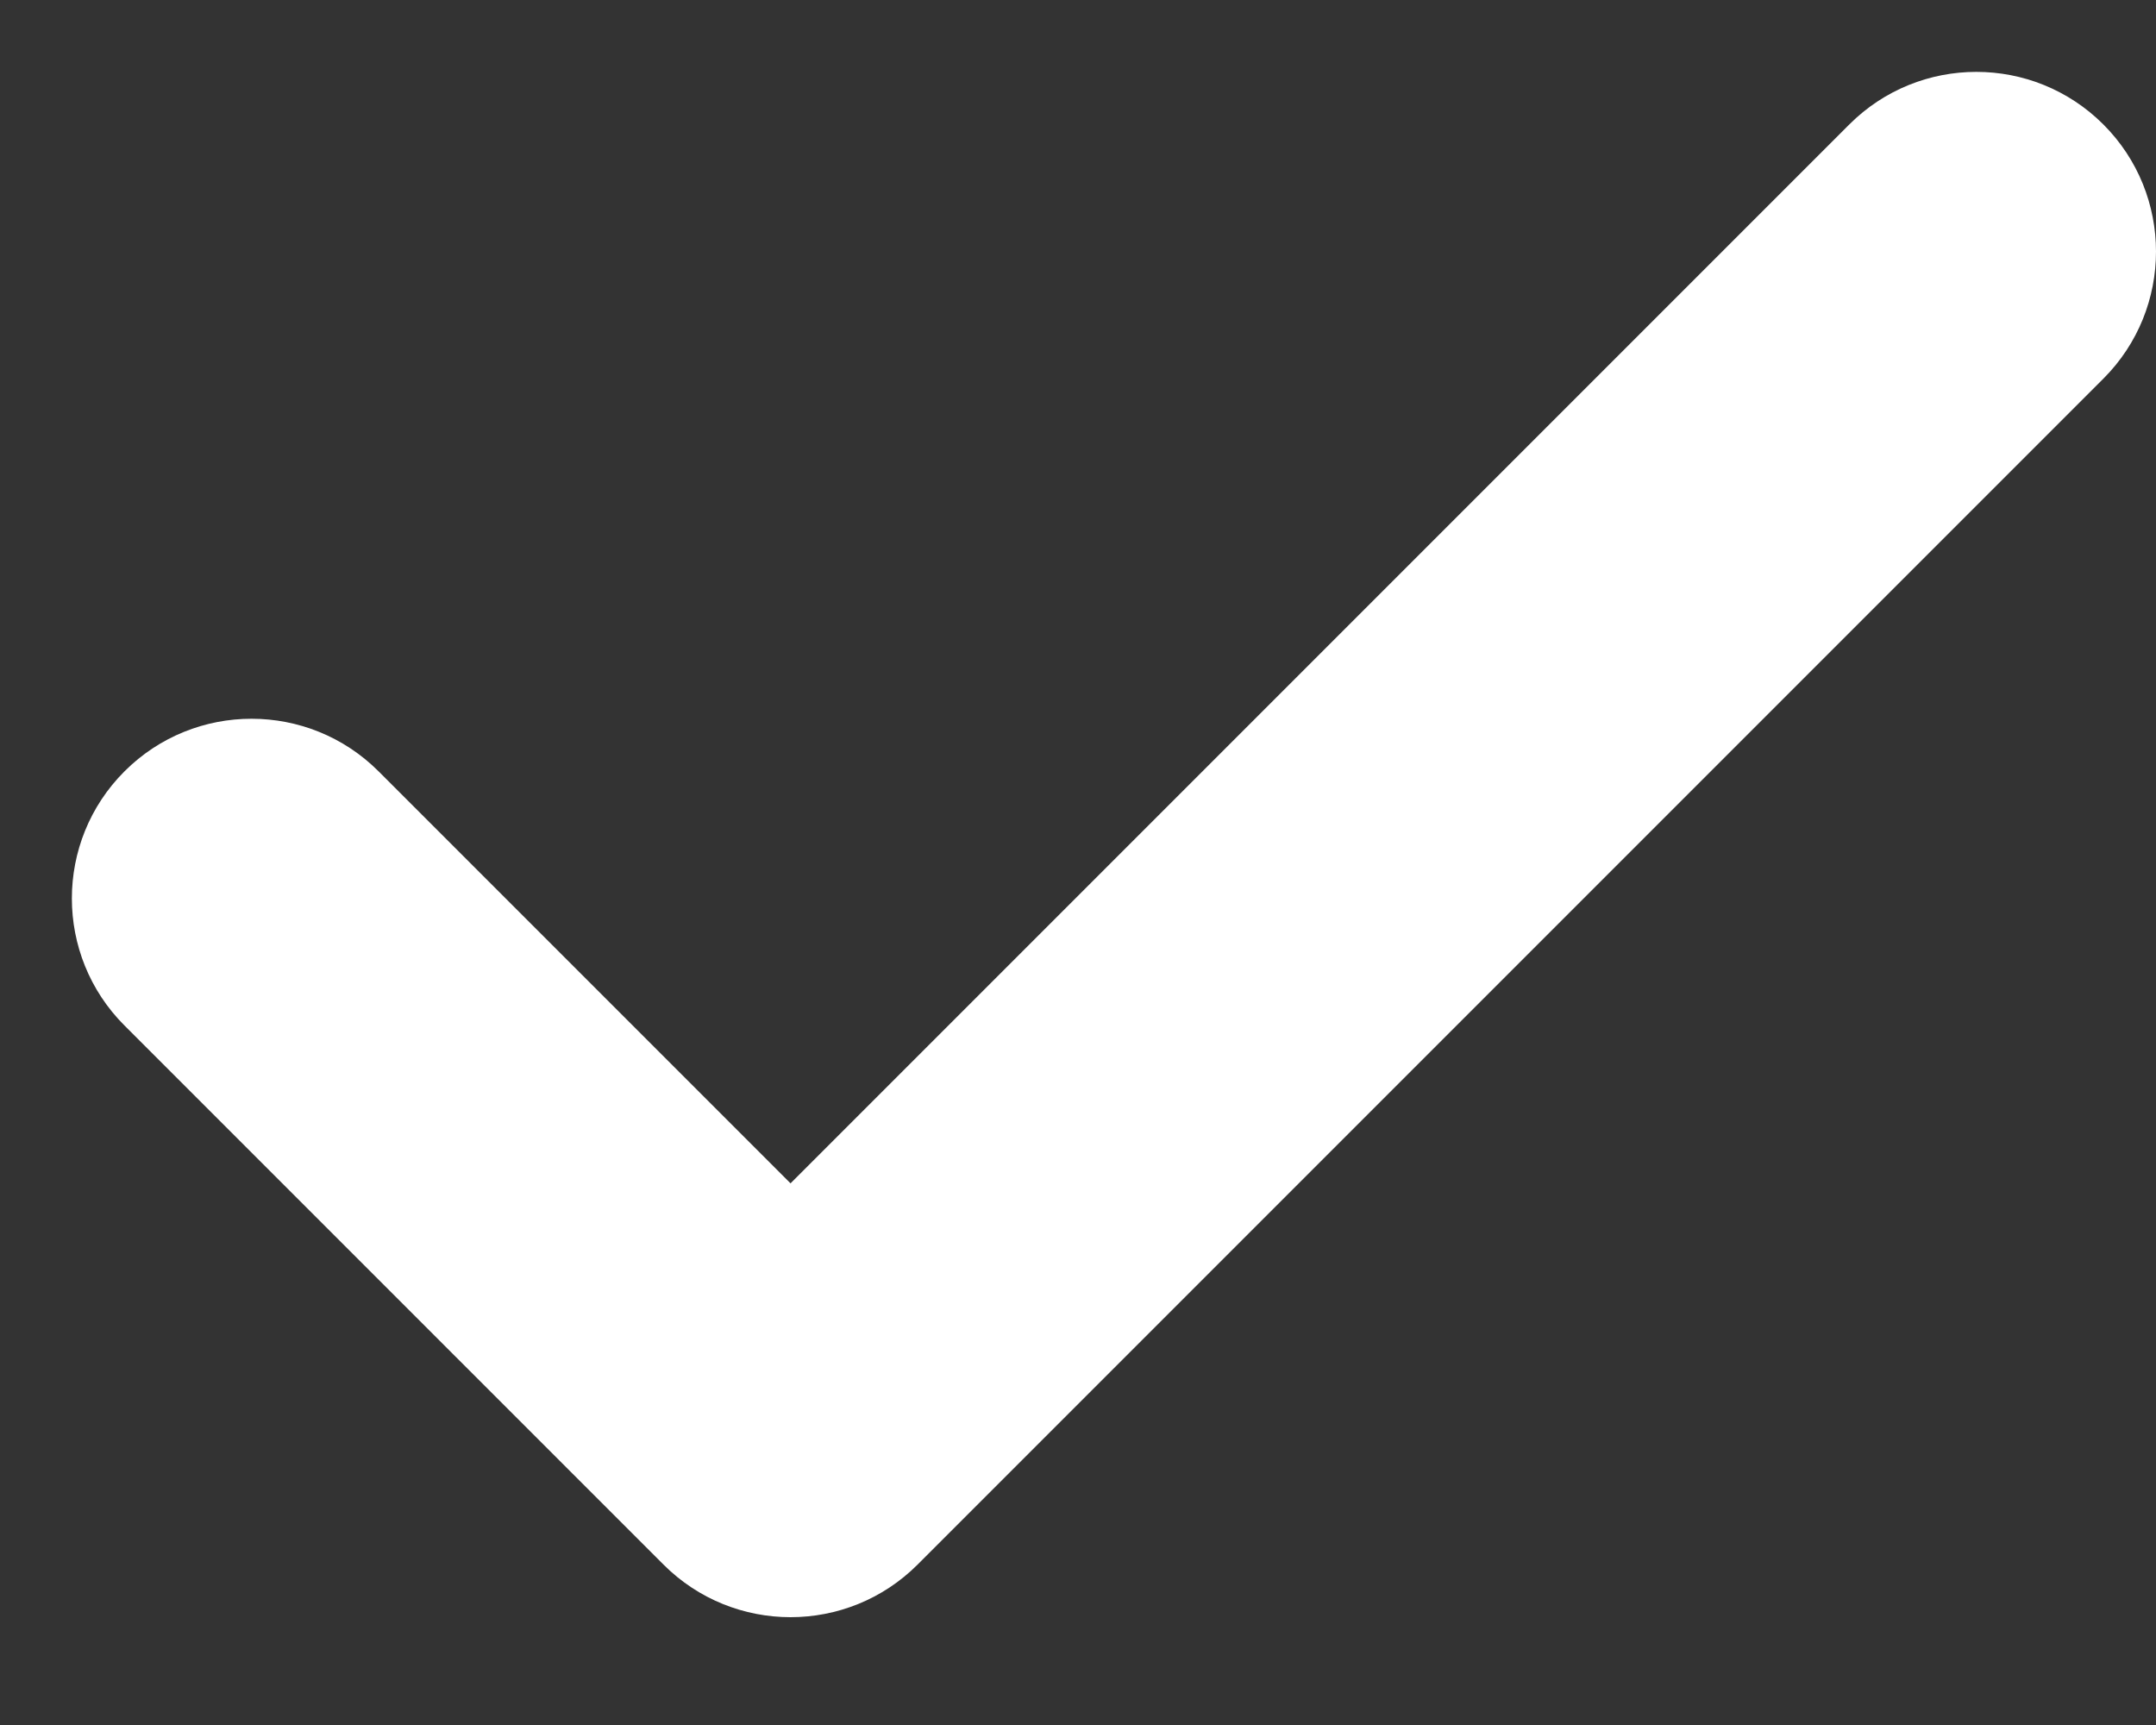 <svg width="15" height="12" viewBox="0 0 15 12" fill="none" xmlns="http://www.w3.org/2000/svg">
<rect x="0" y="0" width="15" height="12" fill="#333333" stroke="none"/>
<path fill-rule="evenodd" clip-rule="evenodd" d="M14.28 1.22C14.573 1.513 14.573 1.987 14.28 2.28L6.03 10.53C5.737 10.823 5.263 10.823 4.97 10.53L1.22 6.78C0.927 6.487 0.927 6.013 1.22 5.72C1.513 5.427 1.987 5.427 2.28 5.72L5.5 8.939L13.22 1.22C13.513 0.927 13.987 0.927 14.28 1.22Z" fill="white"/>
<path fill-rule="evenodd" clip-rule="evenodd" d="M12.866 0.866C13.354 0.378 14.146 0.378 14.634 0.866L14.282 1.218L14.634 0.866C15.122 1.354 15.122 2.146 14.634 2.634L6.384 10.884C5.896 11.372 5.104 11.372 4.616 10.884L0.866 7.134C0.378 6.646 0.378 5.854 0.866 5.366C1.354 4.878 2.146 4.878 2.634 5.366L5.5 8.232L12.866 0.866ZM13.927 1.573C13.829 1.476 13.671 1.476 13.573 1.573L5.854 9.293C5.658 9.488 5.342 9.488 5.146 9.293L1.927 6.073C1.829 5.976 1.671 5.976 1.573 6.073C1.476 6.171 1.476 6.329 1.573 6.427L5.323 10.177C5.421 10.274 5.579 10.274 5.677 10.177L13.927 1.927C14.024 1.829 14.024 1.671 13.927 1.573Z" fill="white"/>
</svg>

